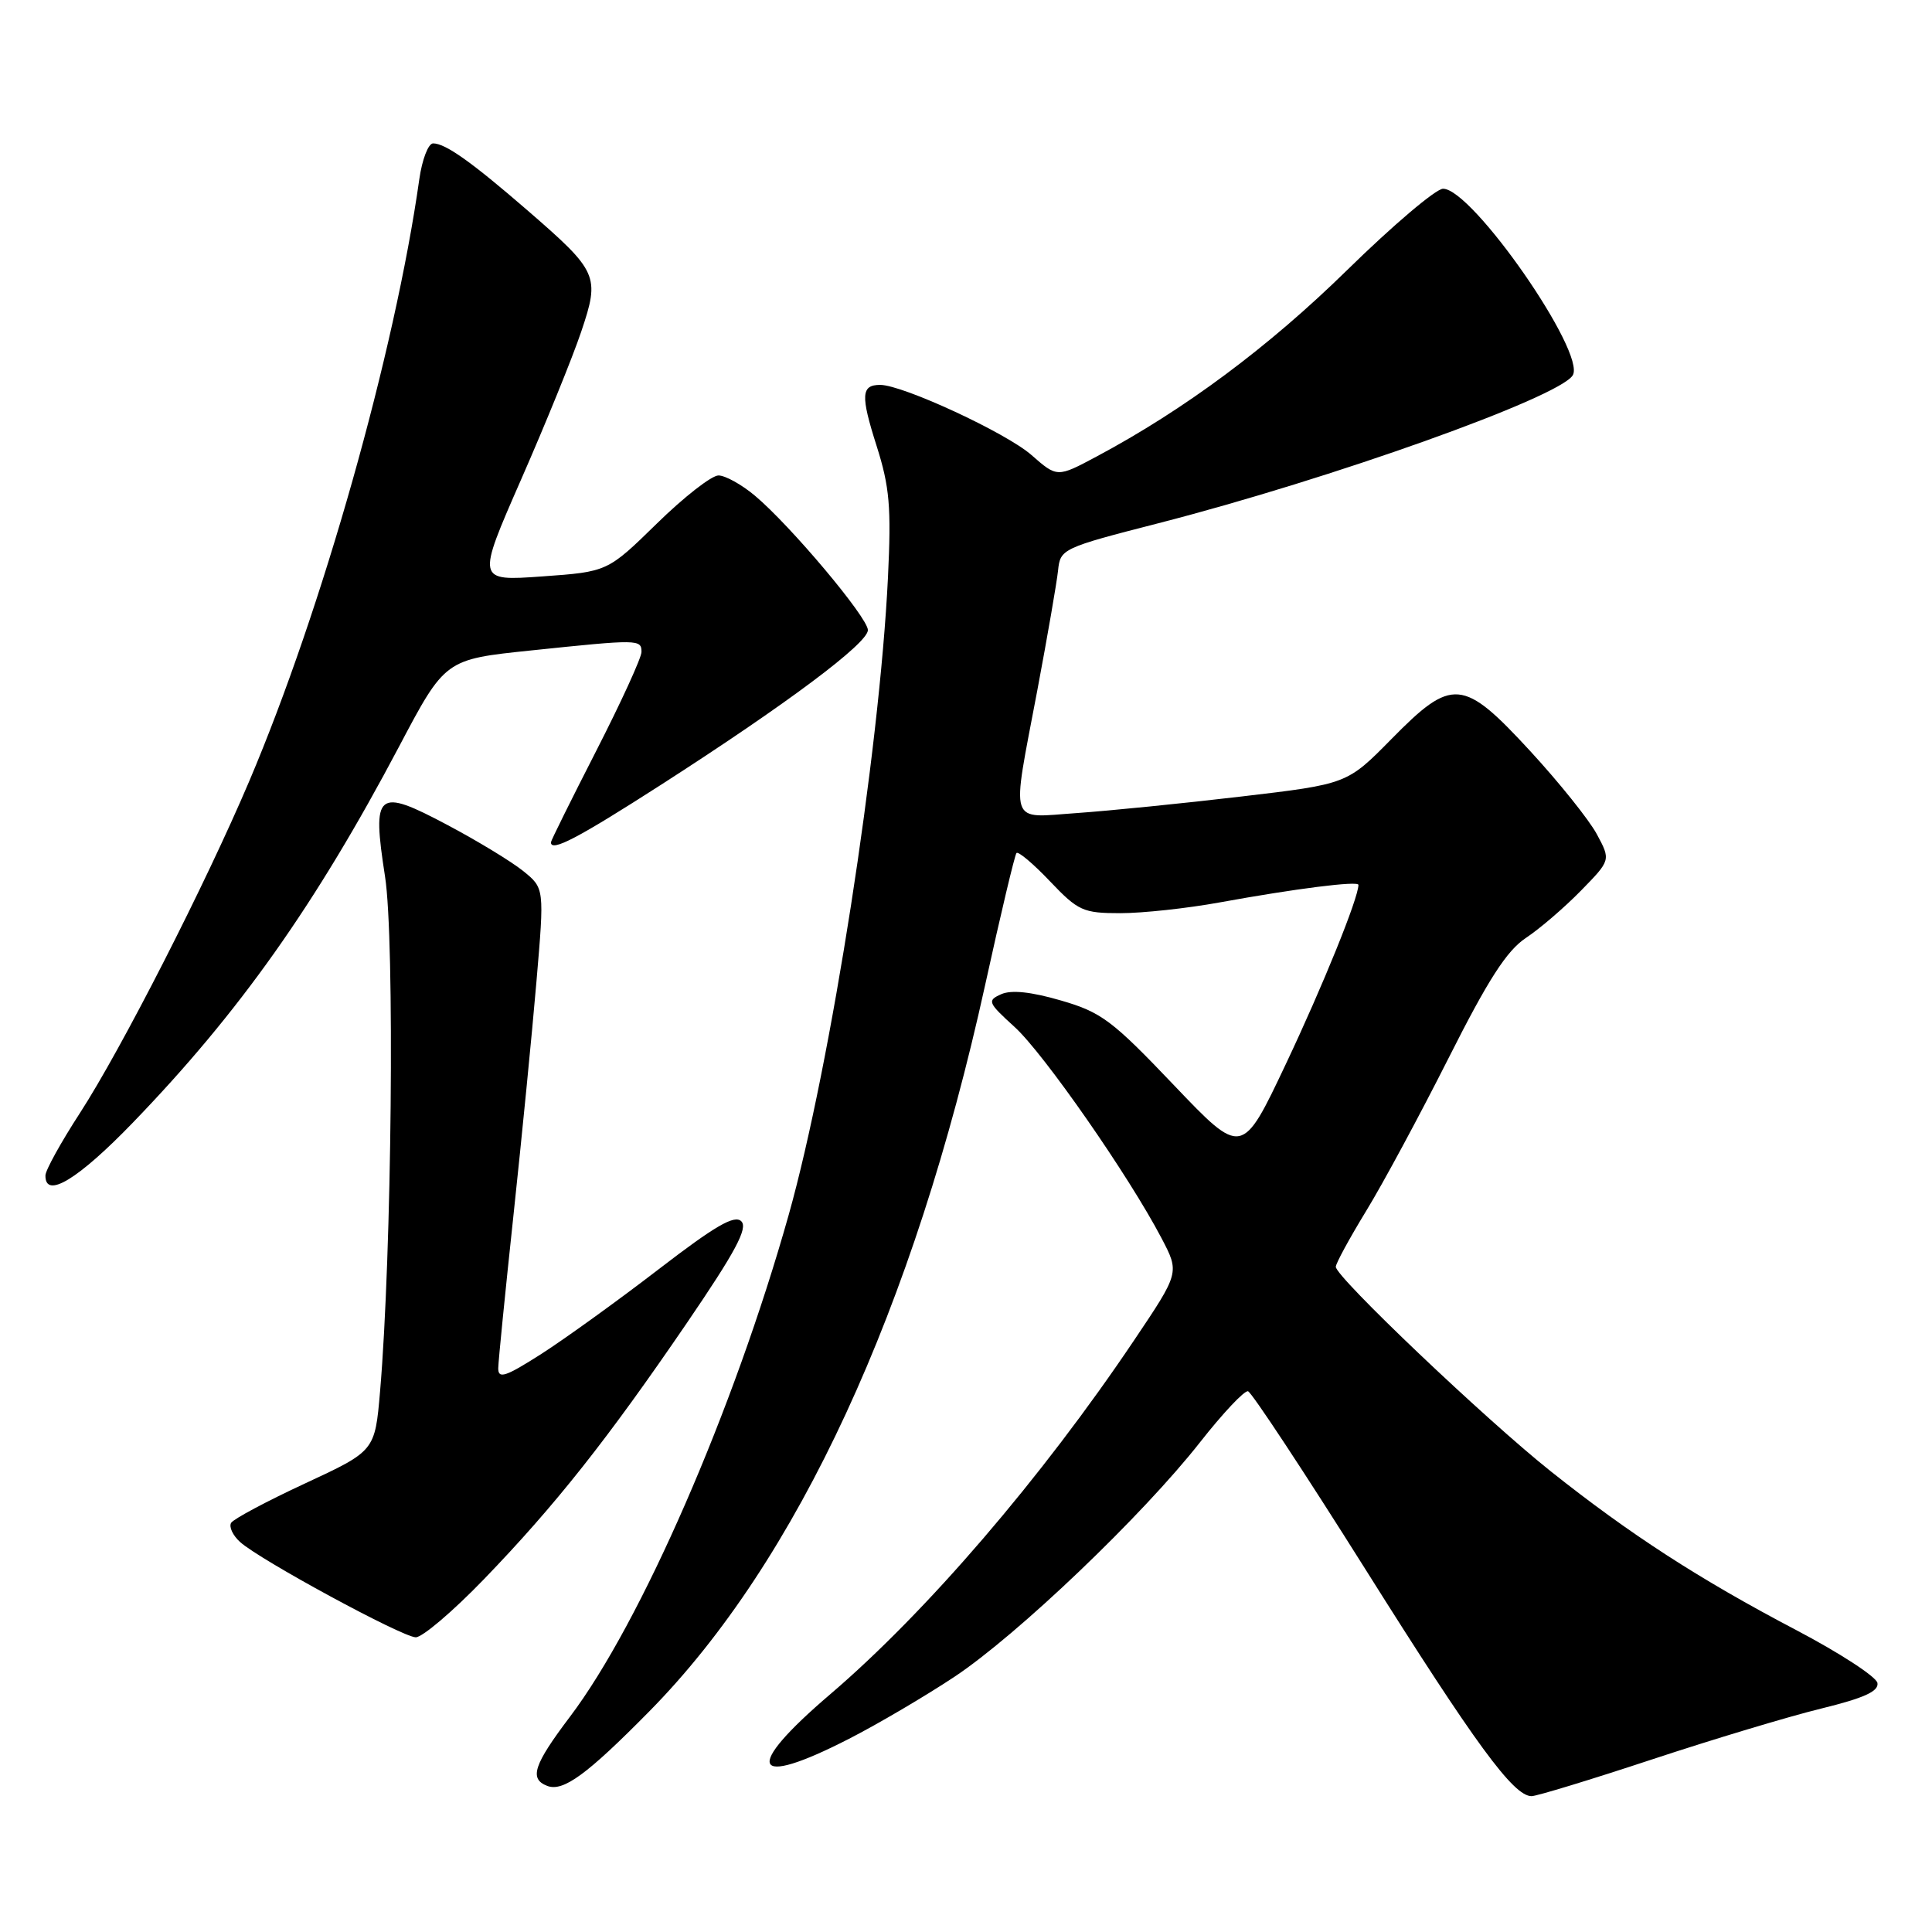 <?xml version="1.0" encoding="UTF-8" standalone="no"?>
<!DOCTYPE svg PUBLIC "-//W3C//DTD SVG 1.1//EN" "http://www.w3.org/Graphics/SVG/1.1/DTD/svg11.dtd" >
<svg xmlns="http://www.w3.org/2000/svg" xmlns:xlink="http://www.w3.org/1999/xlink" version="1.1" viewBox="0 0 256 256">
 <g >
 <path fill="currentColor"
d=" M 218.85 233.15 C 226.93 230.48 237.03 227.44 241.29 226.40 C 247.00 225.00 248.97 224.11 248.77 223.00 C 248.62 222.18 243.77 219.02 238.00 215.99 C 225.18 209.26 216.03 203.34 205.50 194.97 C 196.84 188.08 177.00 169.21 177.00 167.86 C 177.00 167.41 178.81 164.09 181.01 160.48 C 183.22 156.88 188.13 147.76 191.94 140.21 C 197.20 129.77 199.65 125.97 202.19 124.28 C 204.03 123.06 207.31 120.24 209.49 118.01 C 213.44 113.97 213.44 113.97 211.58 110.52 C 210.56 108.63 206.60 103.69 202.78 99.54 C 193.84 89.84 192.44 89.72 184.35 97.95 C 178.50 103.89 178.50 103.89 164.50 105.54 C 156.80 106.45 147.01 107.43 142.75 107.73 C 133.53 108.36 133.99 109.78 137.45 91.47 C 138.79 84.34 140.03 77.19 140.20 75.58 C 140.49 72.73 140.76 72.60 153.50 69.33 C 176.42 63.44 206.53 52.69 208.39 49.74 C 210.24 46.81 195.08 24.99 191.21 25.01 C 190.27 25.01 184.55 29.86 178.50 35.79 C 168.08 46.00 156.93 54.29 145.29 60.50 C 140.08 63.28 140.08 63.28 136.67 60.29 C 133.34 57.36 119.61 51.00 116.63 51.00 C 114.10 51.00 114.02 52.38 116.15 59.07 C 117.88 64.51 118.11 67.19 117.66 76.50 C 116.53 99.77 110.09 141.12 104.50 161.00 C 97.22 186.83 84.93 215.04 75.52 227.48 C 70.71 233.85 70.09 235.71 72.51 236.64 C 74.62 237.45 77.76 235.16 86.03 226.77 C 105.64 206.89 121.11 173.42 130.54 130.50 C 132.59 121.15 134.46 113.29 134.69 113.03 C 134.92 112.77 136.92 114.45 139.13 116.78 C 142.87 120.71 143.52 121.00 148.46 121.00 C 151.39 121.00 157.32 120.36 161.64 119.57 C 171.69 117.74 180.00 116.69 180.00 117.25 C 180.00 118.99 175.30 130.59 170.41 140.93 C 164.58 153.26 164.58 153.26 155.54 143.78 C 147.37 135.20 145.93 134.12 140.58 132.57 C 136.64 131.42 133.99 131.14 132.66 131.74 C 130.78 132.58 130.89 132.85 134.43 136.07 C 138.29 139.57 149.60 155.83 153.91 164.07 C 156.30 168.63 156.30 168.63 150.27 177.60 C 137.99 195.87 122.75 213.61 110.03 224.48 C 98.39 234.41 99.50 237.07 112.50 230.40 C 116.35 228.43 122.63 224.73 126.46 222.19 C 134.82 216.64 151.39 200.81 159.00 191.12 C 162.03 187.26 164.89 184.22 165.37 184.35 C 165.85 184.48 172.88 195.14 180.99 208.04 C 195.52 231.15 200.54 238.00 202.94 238.00 C 203.61 238.00 210.77 235.82 218.85 233.15 Z  M 64.13 209.25 C 73.57 199.47 80.48 190.74 91.05 175.25 C 97.44 165.88 99.13 162.73 98.23 161.83 C 97.33 160.93 94.76 162.43 87.28 168.18 C 81.90 172.32 74.91 177.36 71.75 179.39 C 66.96 182.45 66.00 182.76 66.02 181.28 C 66.04 180.30 66.95 171.18 68.04 161.00 C 69.13 150.82 70.50 136.92 71.08 130.09 C 72.14 117.69 72.14 117.69 69.32 115.41 C 67.77 114.16 63.26 111.42 59.30 109.32 C 49.92 104.34 49.27 104.87 51.02 116.15 C 52.32 124.50 51.92 166.13 50.36 184.38 C 49.68 192.26 49.68 192.26 40.45 196.55 C 35.38 198.90 30.96 201.26 30.63 201.78 C 30.31 202.30 30.84 203.45 31.82 204.33 C 34.41 206.68 53.23 216.89 55.08 216.95 C 55.94 216.98 60.02 213.51 64.13 209.25 Z  M 17.61 148.75 C 31.71 134.15 41.80 119.89 52.87 98.94 C 58.98 87.37 58.98 87.37 70.35 86.19 C 84.62 84.70 85.00 84.70 85.00 86.39 C 85.00 87.15 82.30 93.05 79.00 99.50 C 75.70 105.95 73.00 111.40 73.00 111.61 C 73.00 112.94 76.54 111.08 87.60 103.98 C 104.28 93.26 115.00 85.24 115.00 83.49 C 115.00 81.84 104.77 69.66 100.03 65.68 C 98.28 64.21 96.10 63.00 95.20 63.00 C 94.29 63.00 90.61 65.87 87.03 69.38 C 80.50 75.76 80.50 75.76 71.83 76.38 C 63.15 77.00 63.15 77.00 69.04 63.56 C 72.28 56.18 75.87 47.35 77.01 43.96 C 79.51 36.54 79.28 36.01 69.83 27.82 C 62.47 21.45 59.02 19.00 57.39 19.00 C 56.75 19.00 55.93 21.14 55.56 23.75 C 52.32 46.68 42.69 80.76 33.03 103.50 C 27.22 117.18 16.07 139.03 10.58 147.50 C 8.08 151.35 6.03 155.06 6.02 155.75 C 5.97 158.93 10.32 156.30 17.61 148.75 Z "/>
</g>
</svg>